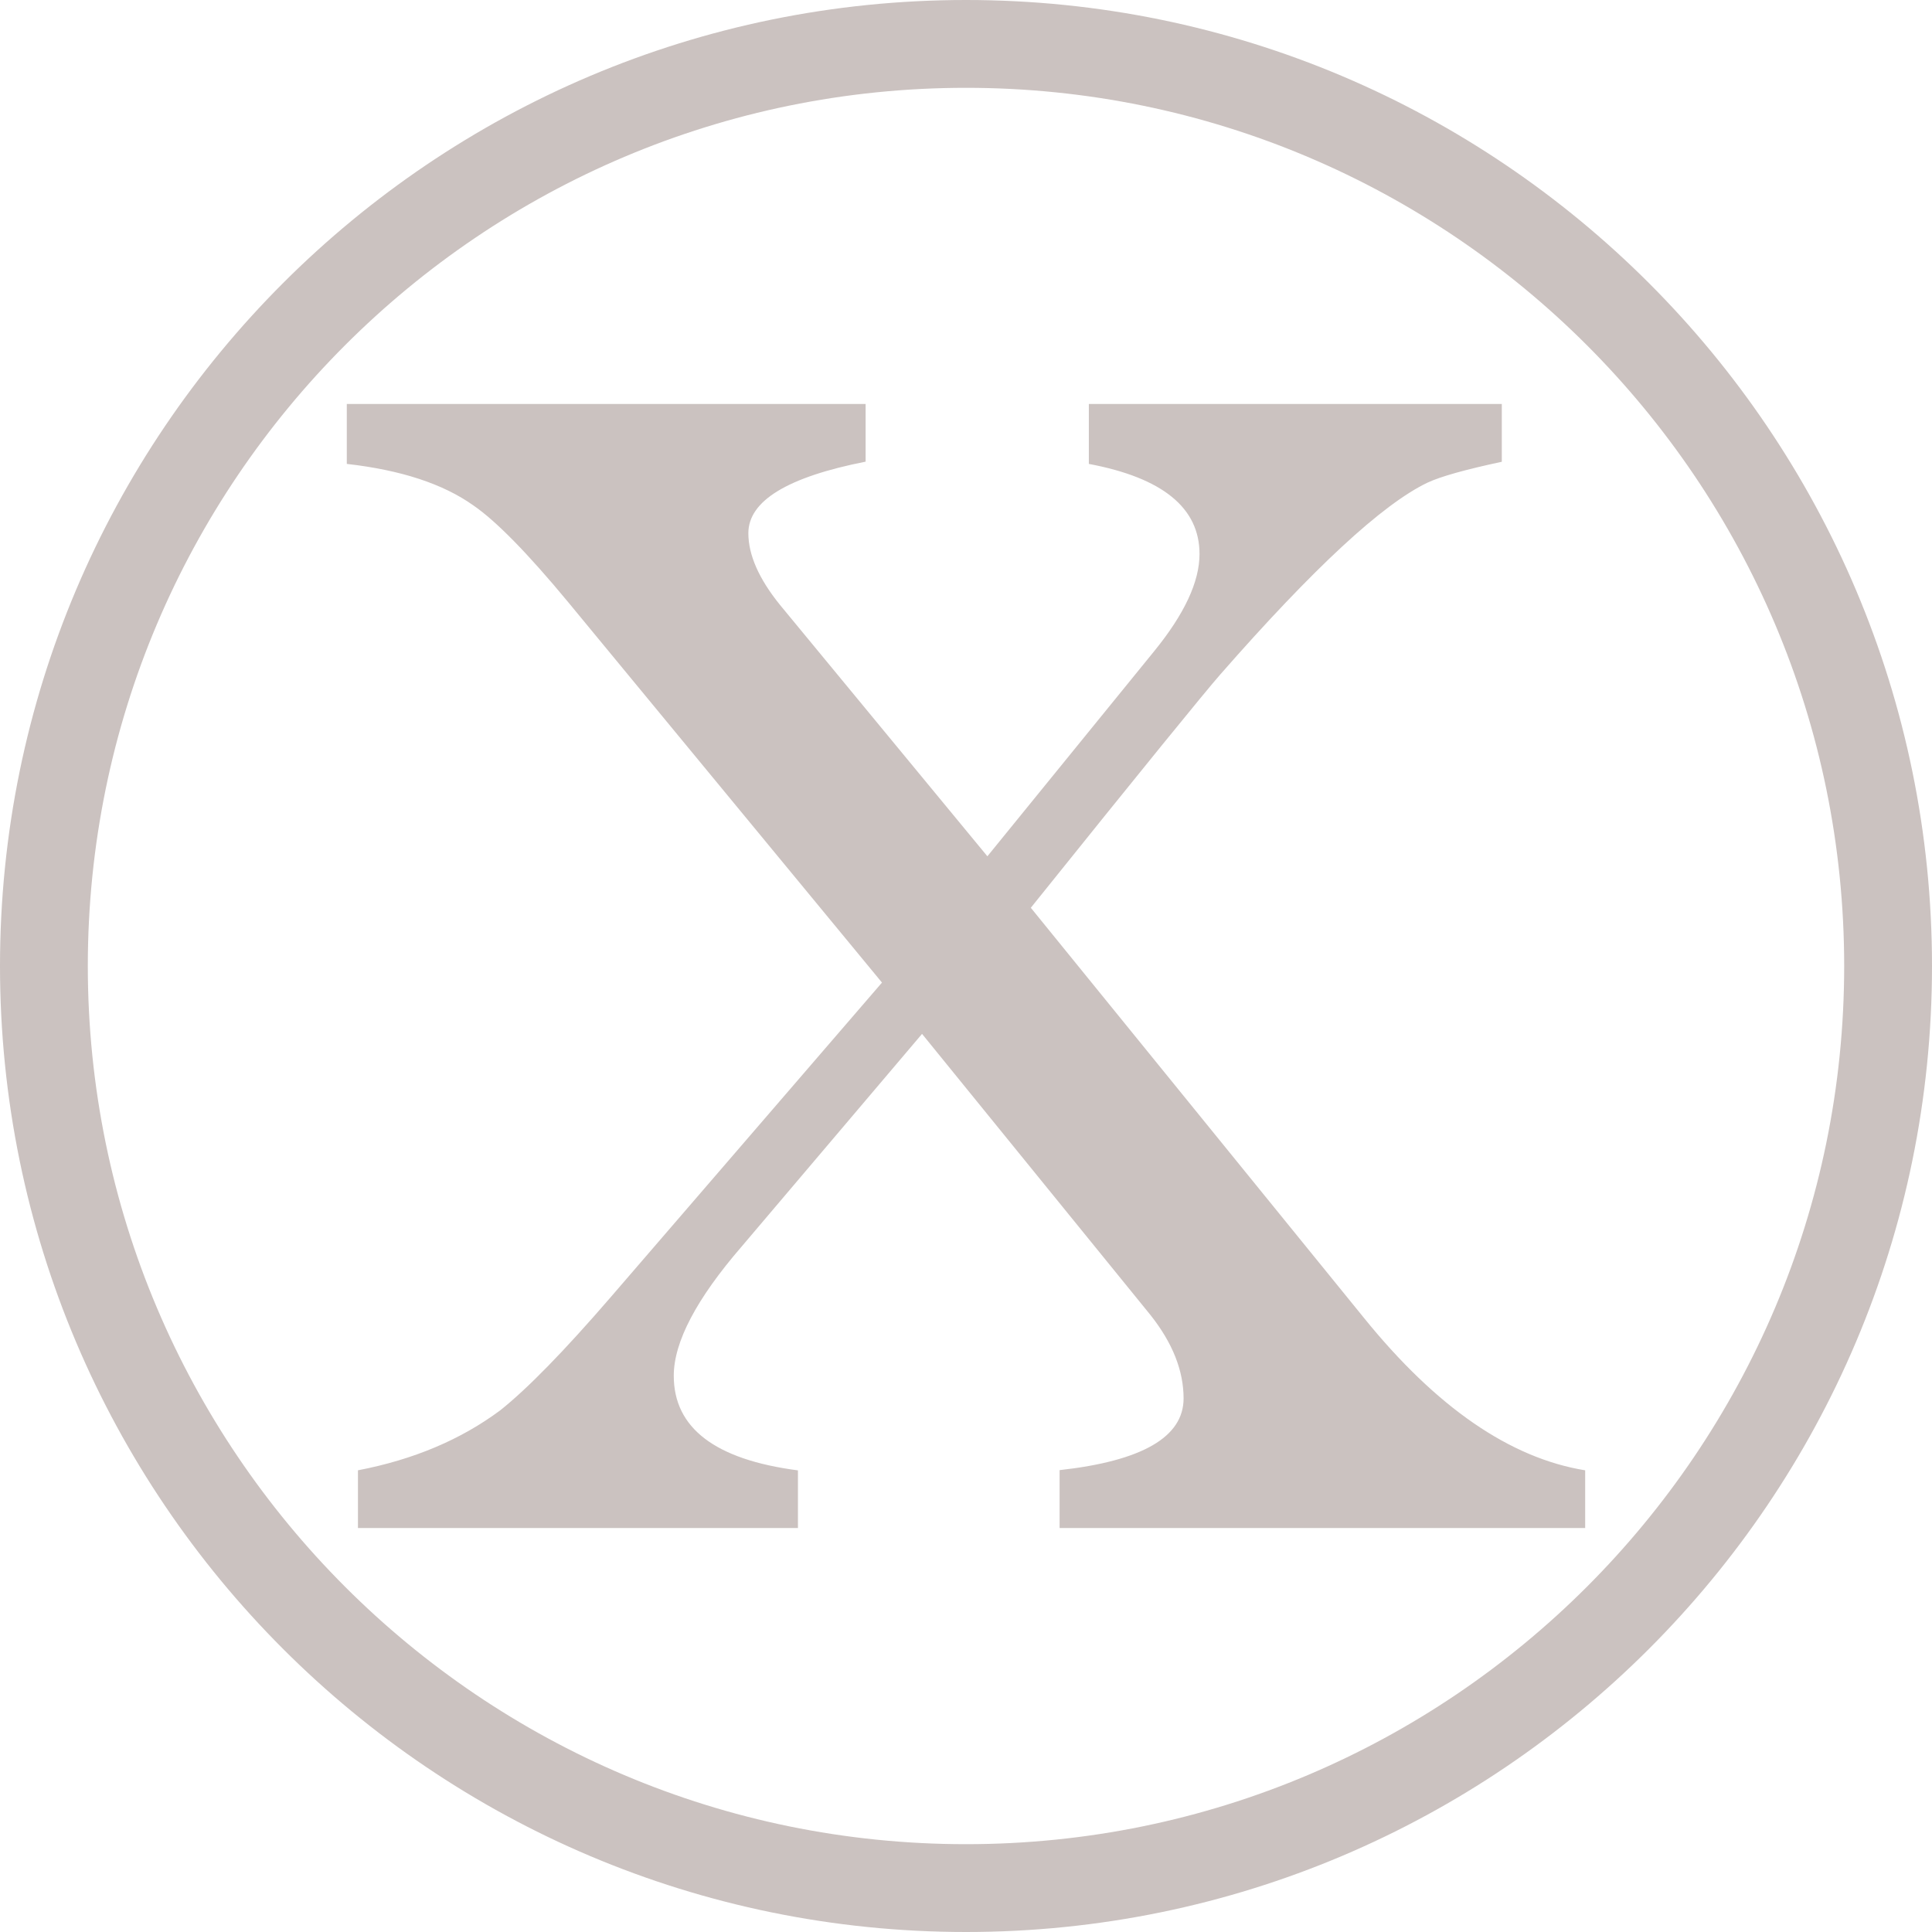 <?xml version="1.0" encoding="UTF-8"?><svg id="Layer_1" xmlns="http://www.w3.org/2000/svg" width="660" height="660" viewBox="0 0 660 660"><defs><style>.cls-1{fill-rule:evenodd;}.cls-1,.cls-2{fill:#cbc2c0;}</style></defs><path class="cls-1" d="M330,0C147.868,0,0,147.868,0,330s147.868,330,330,330,330-147.868,330-330S512.132,0,330,0ZM330,30c165.575,0,300,134.425,300,300s-134.425,300-300,300S30,495.575,30,330,164.425,30,330,30Z"/><g id="path165"><path class="cls-2" d="M361.976,522v-19.782c28.218-3.126,42.354-11.322,42.354-24.492,0-9.492-3.774-18.984-11.298-28.476l-78.048-96.06-61.638,72.666c-15.42,17.838-23.178,32.592-23.178,44.124,0,17.856,14.124,28.626,42.42,32.322v19.698H122.282v-19.722c19.032-3.654,35.202-10.512,48.612-20.496,9.234-7.338,21.822-20.226,37.71-38.628l92.694-107.49-107.202-129.96c-13.89-16.782-24.726-27.798-32.406-33.06-10.344-7.35-24.726-12.072-43.218-14.166v-20.478h177.234v19.71c-26.718,5.262-40.056,13.404-40.056,24.444,0,7.38,3.564,15.516,10.758,24.432l70.896,85.932,57.048-70.146c10.266-12.624,15.42-23.646,15.42-33.12,0-15.774-12.63-26.04-37.806-30.774v-20.478h141.072v19.746c-12.33,2.634-20.838,5.004-25.38,7.128-15.42,7.374-38.976,29.214-70.782,65.52-5.112,5.814-26.718,32.358-64.734,79.71l113.862,140.178c24.678,30.468,49.83,47.826,75.516,51.996v19.722h-179.544Z"/></g></svg>